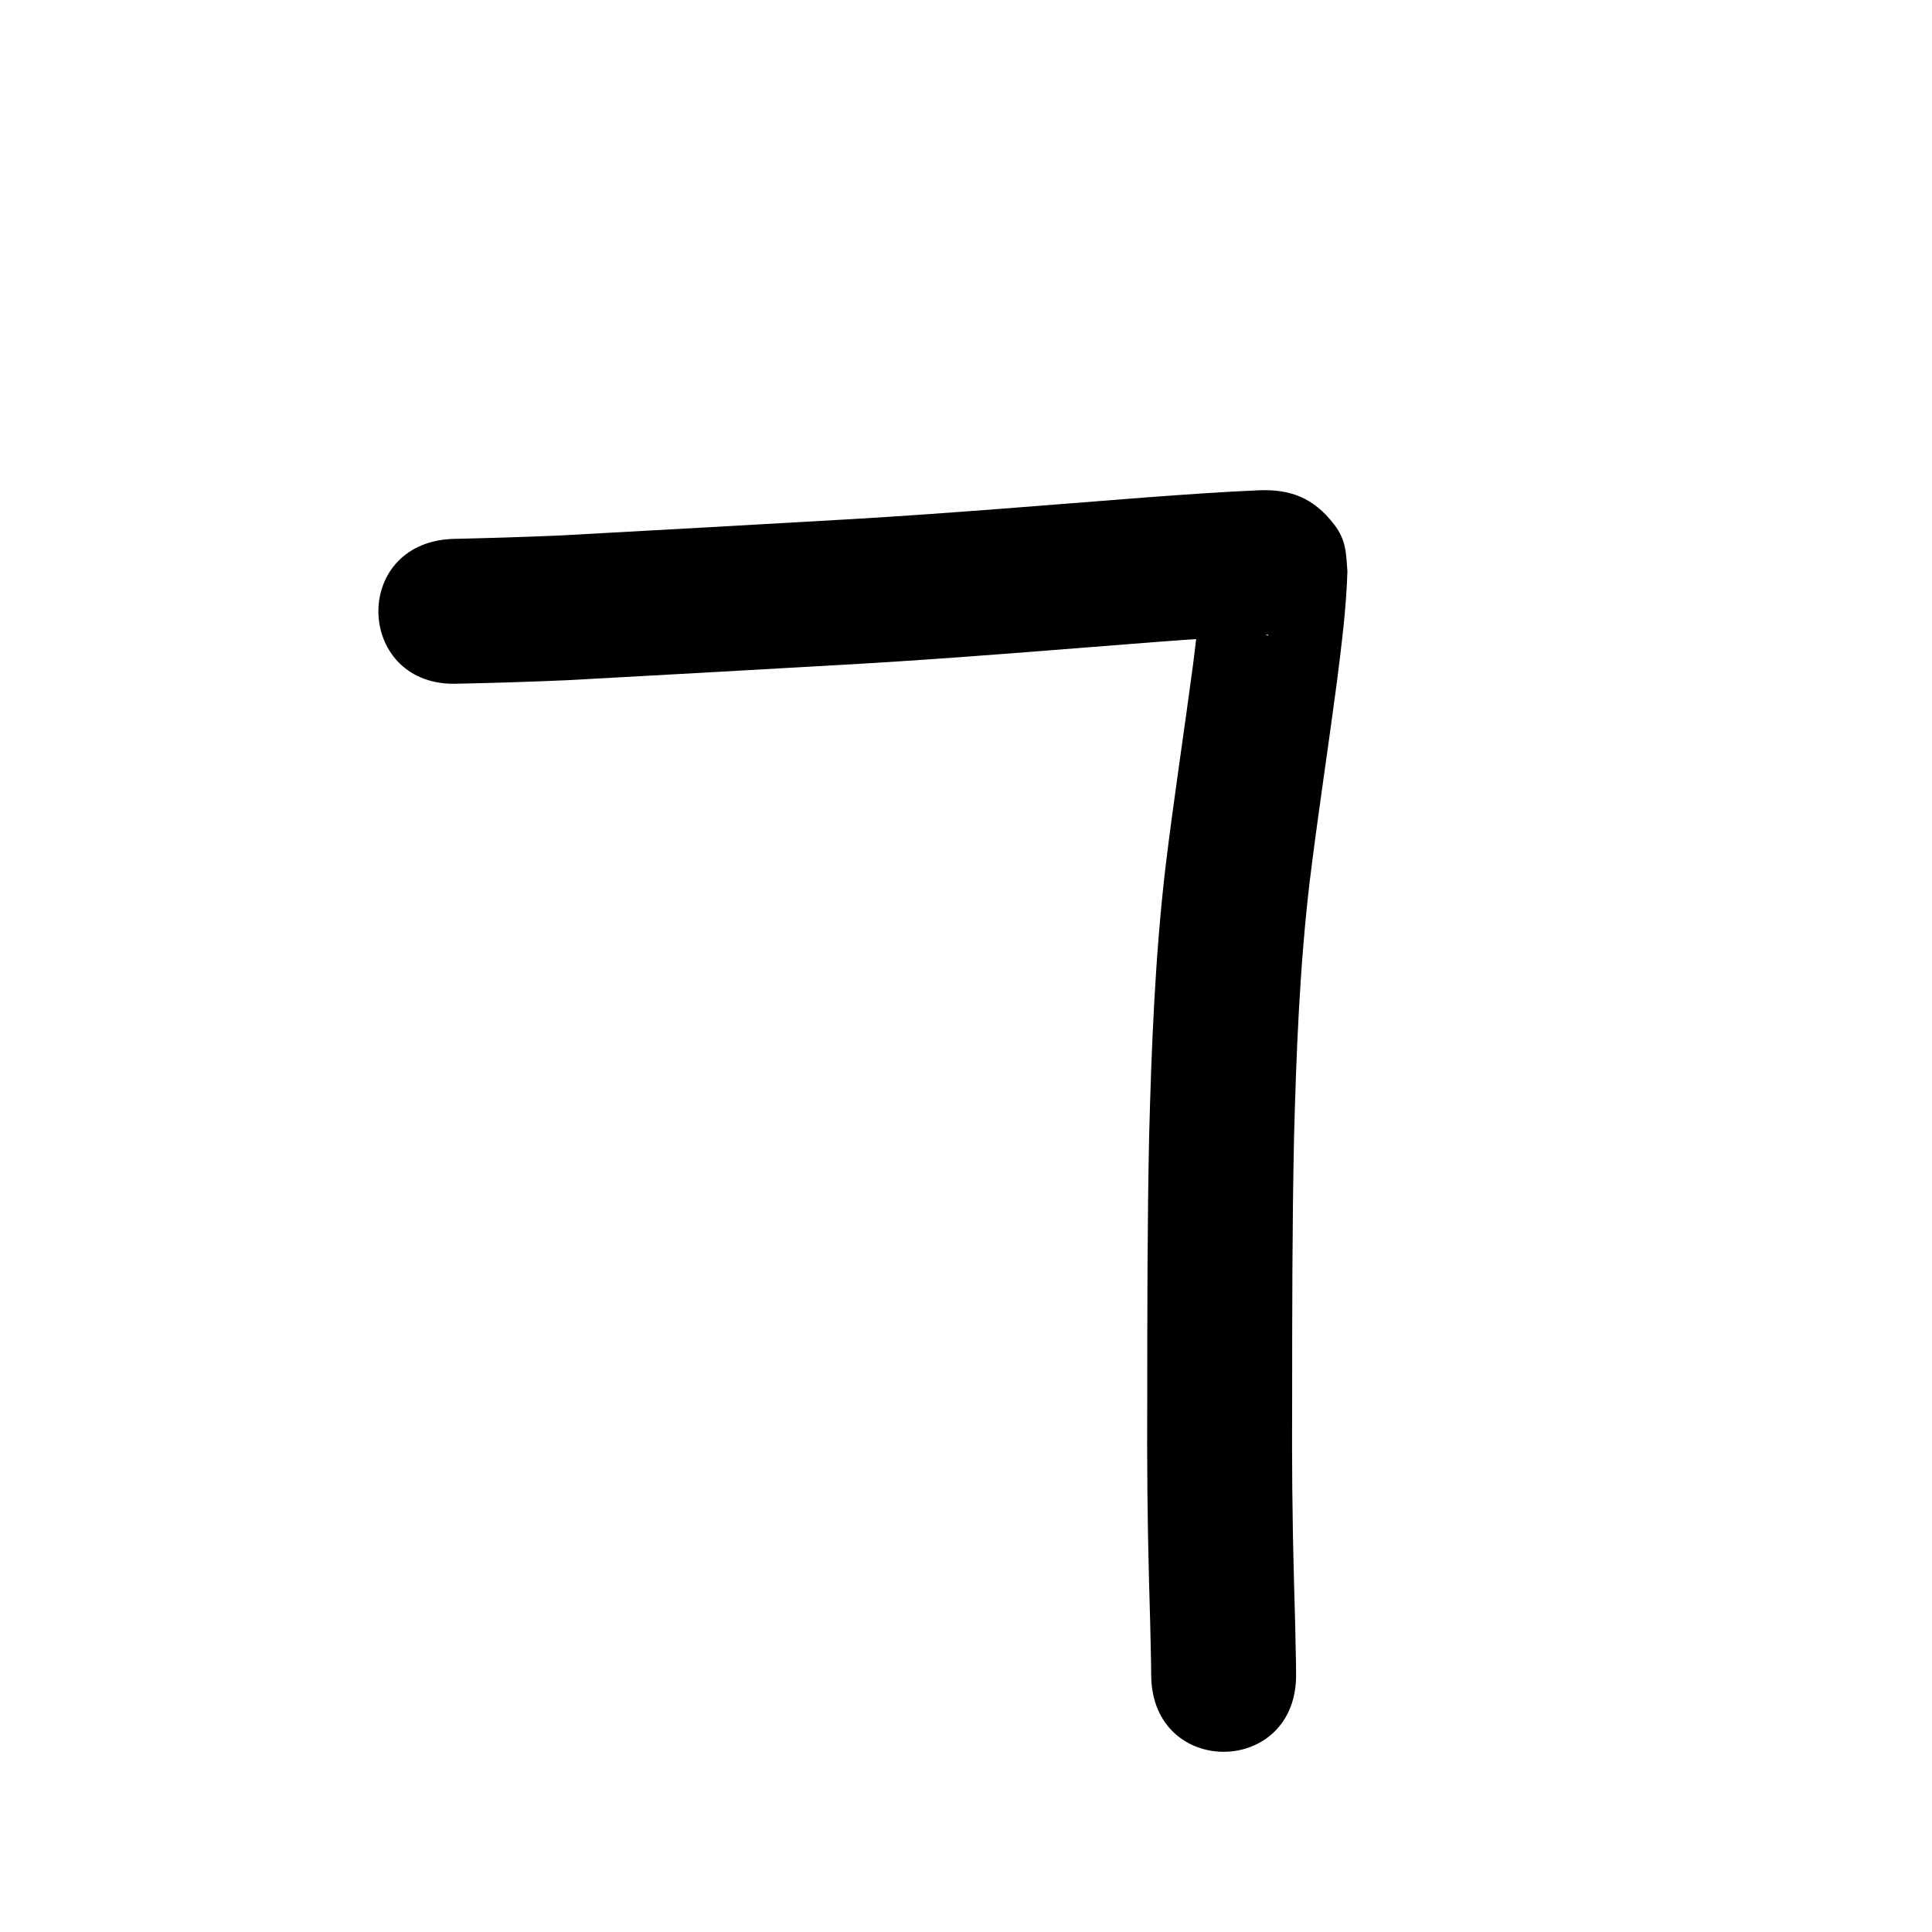 <?xml version="1.0" ?>
<svg xmlns="http://www.w3.org/2000/svg" width="1000" height="1000">
<path d="m 237.407,353.868 c 18.633,-0.38 37.256,-0.981 55.875,-1.781 50.872,-2.751 101.736,-5.645 152.599,-8.557 50.939,-3.008 101.787,-7.315 152.658,-11.263 18.82,-1.395 37.647,-2.77 56.503,-3.576 0.476,0.004 1.347,-0.456 1.428,0.013 0.081,0.467 -0.956,0.114 -1.421,0.025 -3.438,-0.656 -7.209,-0.533 -10.257,-2.254 -13.483,-7.615 -19.729,-13.723 -22.344,-28.542 -1.171,15.216 -2.963,30.366 -4.858,45.506 -4.652,34.995 -10.001,69.885 -14.288,104.929 -5.411,46.241 -7.275,92.777 -8.507,139.284 -0.954,45.501 -0.962,91.015 -0.984,136.524 -0.175,31.752 0.076,63.498 0.952,95.238 0.4,13.682 0.788,27.365 1.02,41.051 0.037,2.254 0.058,4.509 0.074,6.763 0.387,53.032 75.385,52.485 74.998,-0.547 v 0 c -0.018,-2.497 -0.042,-4.993 -0.083,-7.49 -0.238,-13.952 -0.628,-27.901 -1.037,-41.849 -0.859,-31.038 -1.095,-62.081 -0.924,-93.131 0.021,-44.861 0.027,-89.728 0.958,-134.581 1.16,-44.129 2.881,-88.287 7.979,-132.167 4.266,-34.976 9.656,-69.79 14.263,-104.721 2.364,-18.94 4.849,-37.935 5.404,-57.031 -0.716,-9.016 -0.477,-16.004 -6.907,-24.309 -10.738,-13.869 -22.613,-18.198 -38.687,-17.642 -19.717,0.852 -39.406,2.26 -59.085,3.731 -50.366,3.908 -100.709,8.175 -151.142,11.16 -50.511,2.892 -101.024,5.761 -151.543,8.504 -18.729,0.81 -37.463,1.365 -56.204,1.796 -52.973,2.517 -49.414,77.432 3.559,74.915 z"/>
</svg>
